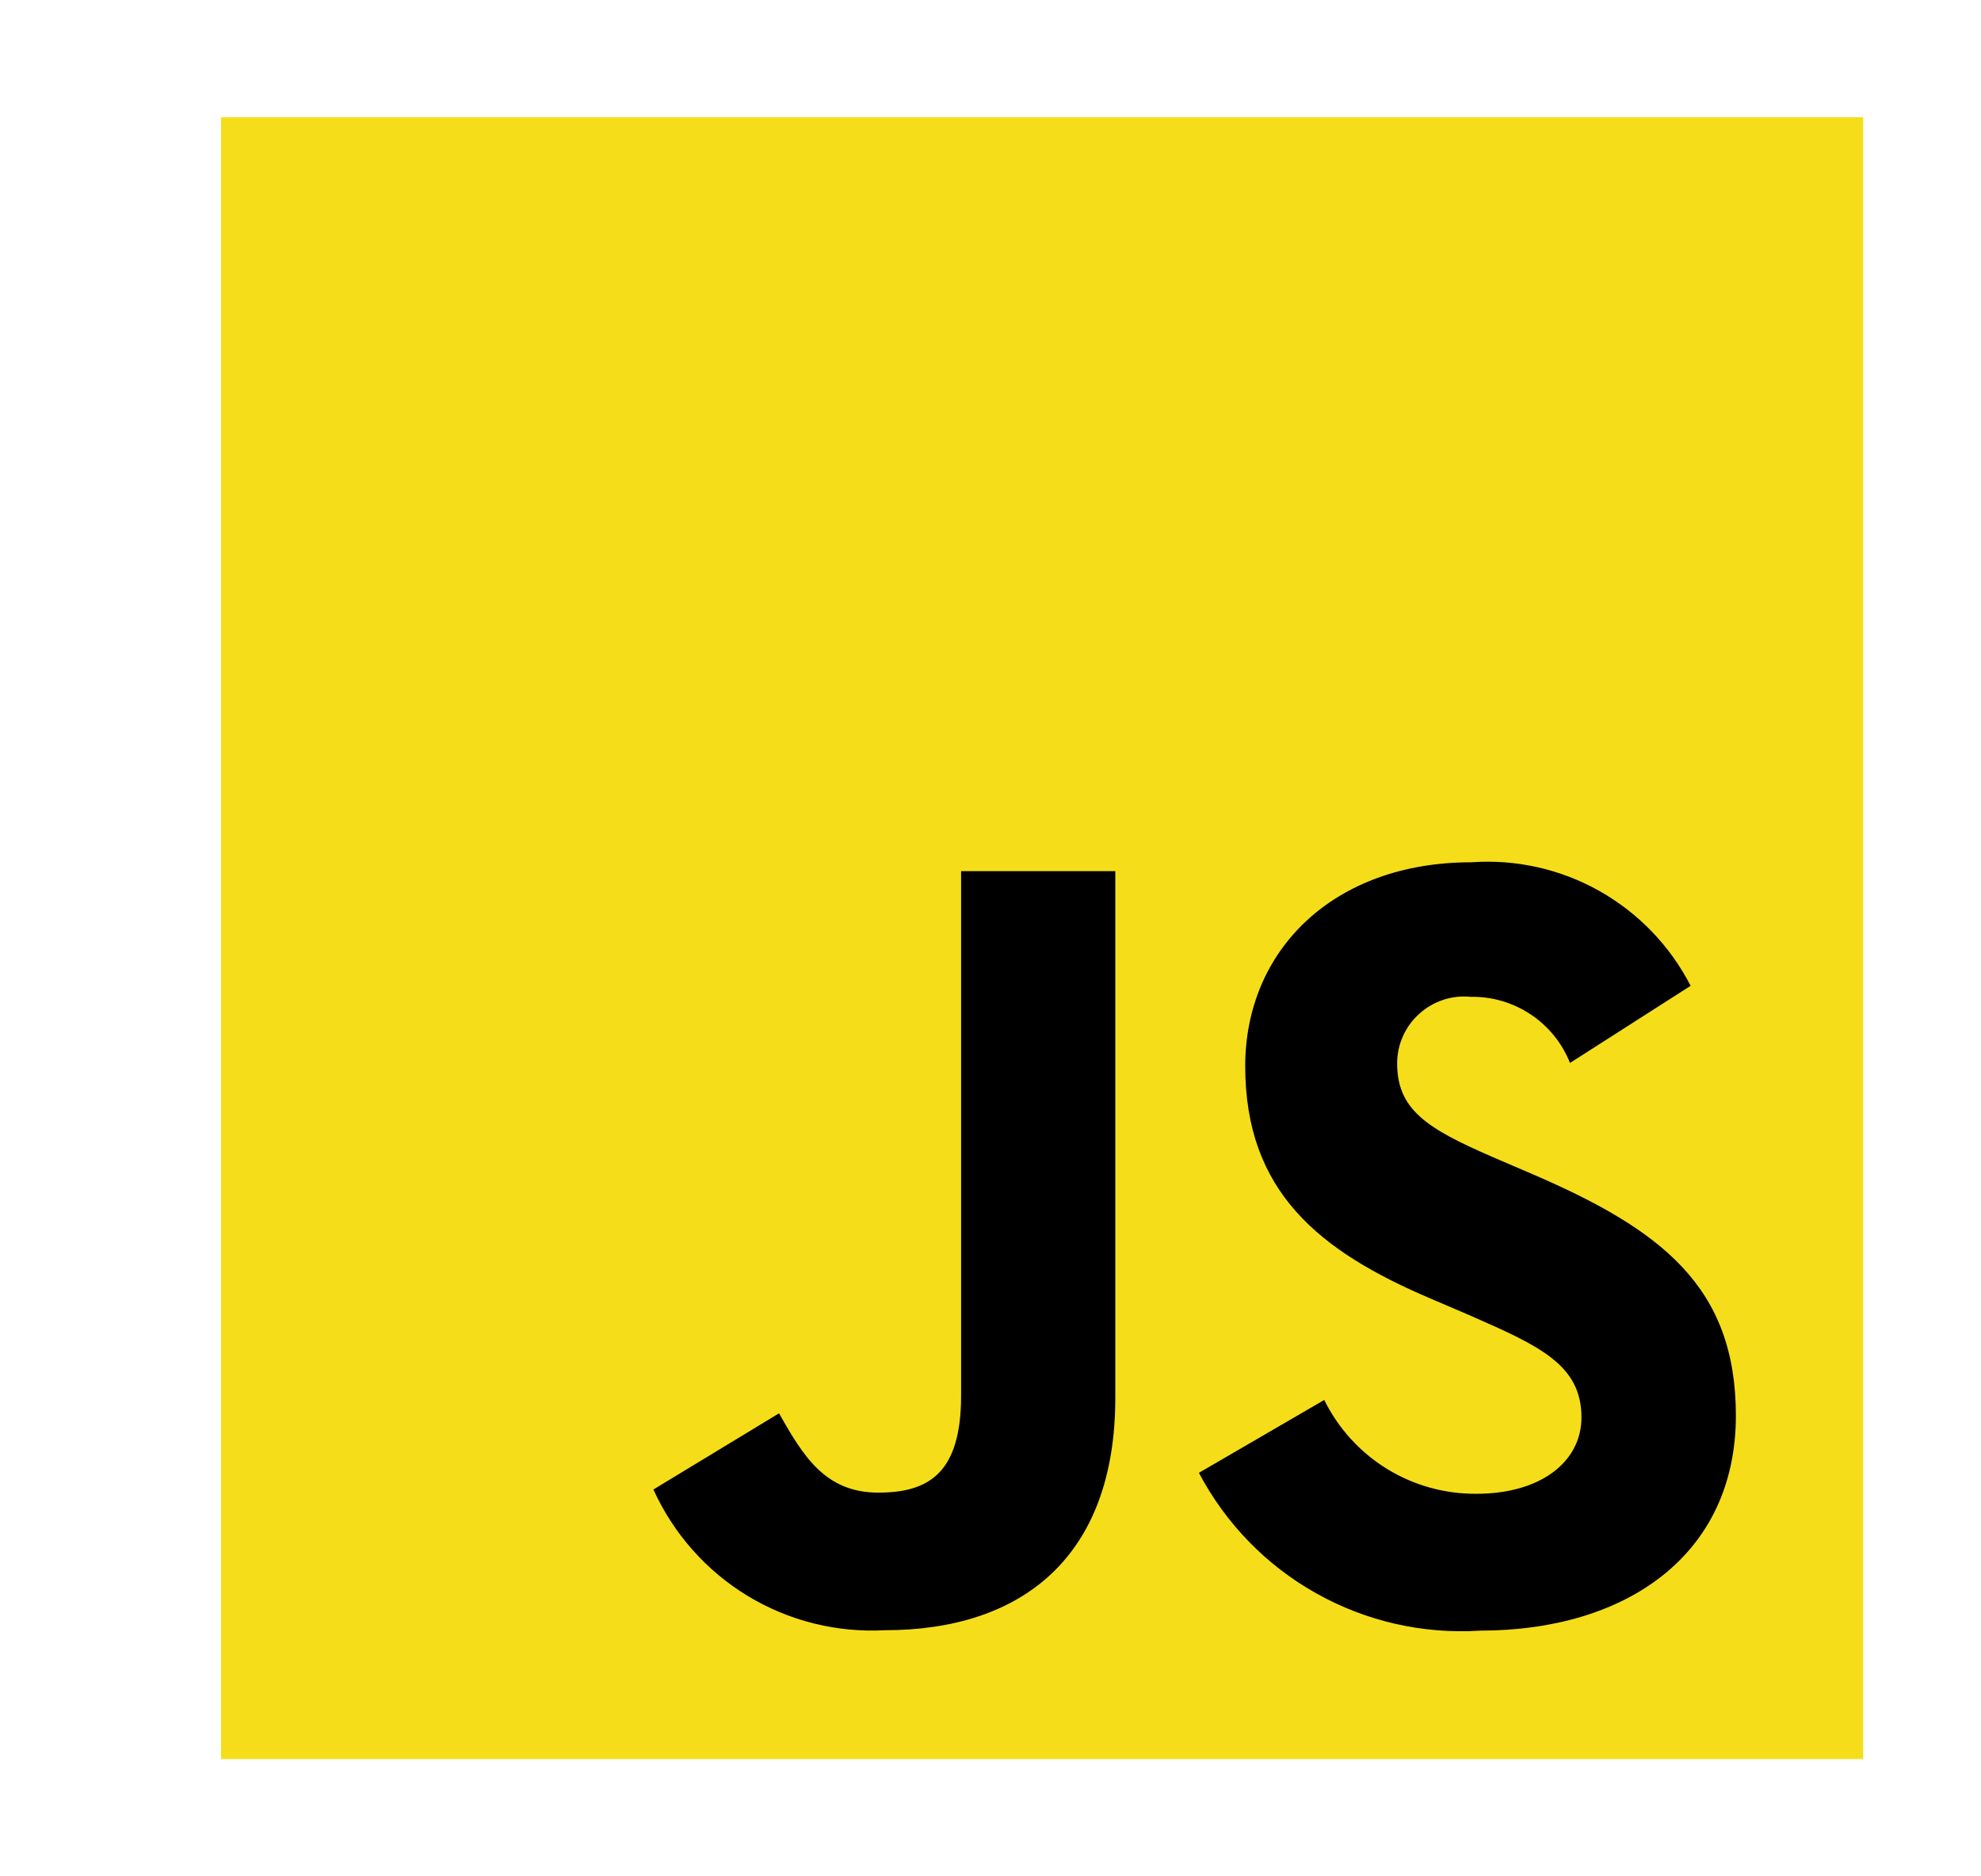 <svg width="19" height="18" viewBox="0 0 19 18" fill="none" xmlns="http://www.w3.org/2000/svg">
<path d="M2.12 1.125H17.87V16.875H2.12V1.125Z" fill="#F5DE19"/>
<path d="M12.701 13.43C12.835 13.702 13.043 13.931 13.302 14.091C13.561 14.25 13.859 14.333 14.163 14.33C14.776 14.33 15.168 14.023 15.168 13.598C15.168 13.092 14.765 12.911 14.091 12.616L13.72 12.457C12.652 12.002 11.943 11.432 11.943 10.227C11.943 9.118 12.787 8.272 14.11 8.272C14.539 8.241 14.967 8.337 15.341 8.548C15.715 8.759 16.019 9.075 16.215 9.457L15.058 10.197C14.983 10.007 14.851 9.845 14.682 9.732C14.512 9.619 14.312 9.559 14.108 9.563C14.019 9.554 13.929 9.563 13.844 9.591C13.759 9.619 13.681 9.664 13.614 9.724C13.547 9.783 13.494 9.856 13.457 9.938C13.42 10.019 13.401 10.108 13.4 10.197C13.4 10.641 13.675 10.821 14.31 11.097L14.68 11.256C15.938 11.795 16.649 12.345 16.649 13.58C16.649 14.913 15.602 15.643 14.196 15.643C13.649 15.678 13.102 15.554 12.624 15.285C12.145 15.017 11.755 14.615 11.499 14.129L12.701 13.43ZM7.472 13.558C7.704 13.97 7.916 14.319 8.424 14.319C8.91 14.319 9.218 14.129 9.218 13.389V8.357H10.697V13.409C10.697 14.941 9.797 15.639 8.487 15.639C8.024 15.664 7.564 15.549 7.168 15.308C6.772 15.067 6.458 14.711 6.267 14.289L7.472 13.558Z" fill="black"/>
</svg>
